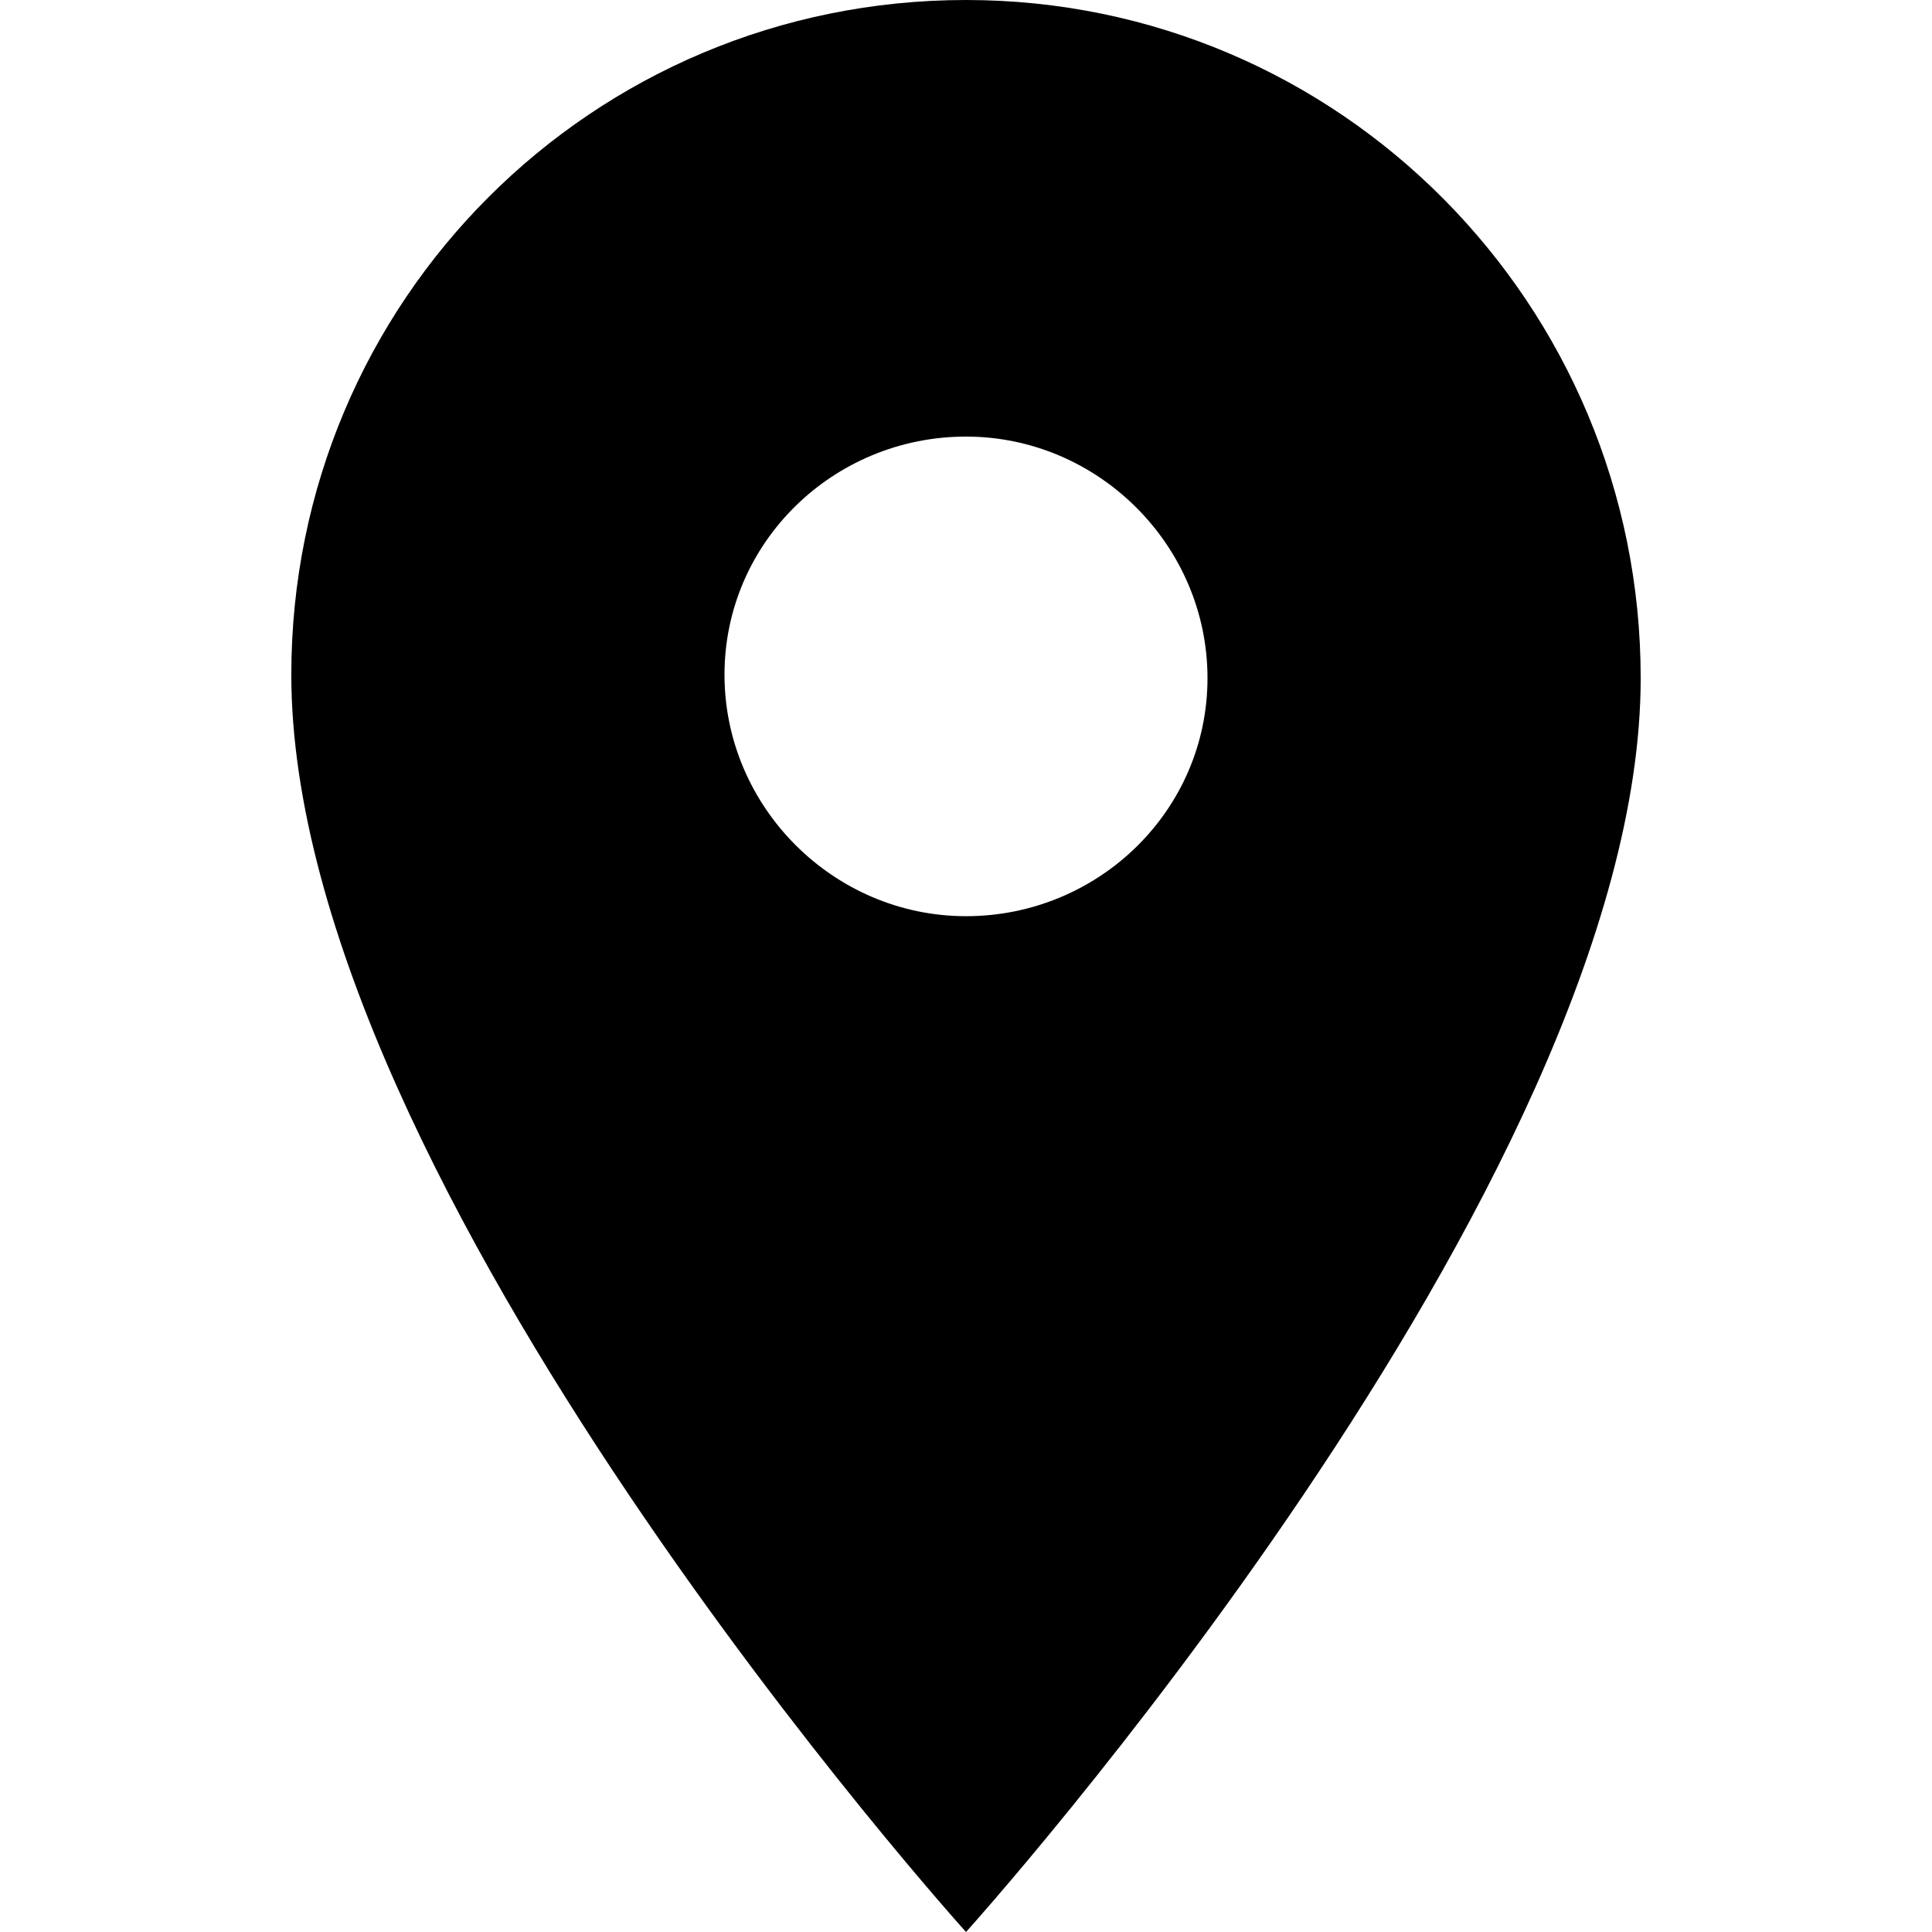 <?xml version="1.0" encoding="utf-8"?>
<!-- Generator: Adobe Illustrator 19.0.0, SVG Export Plug-In . SVG Version: 6.00 Build 0)  -->
<svg version="1.1" id="Layer_1" xmlns="http://www.w3.org/2000/svg" xmlns:xlink="http://www.w3.org/1999/xlink" x="0px" y="0px"
	 viewBox="0 0 512 512" style="enable-background:new 0 0 512 512;" xml:space="preserve">
<g id="XMLID_5_">
	<path id="XMLID_9_" d="M256,0C156.9,0,77.2,79.8,77.2,178.8C77.2,313.9,256,512,256,512s178.8-198.1,178.8-332.3
		C434.8,80.7,355.1,0,256,0z M256,242.8c-35.1,0-64-28.9-64-64s28.9-63.1,64-63.1s64,28.9,64,64S291.1,242.8,256,242.8z"/>
</g>
</svg>
